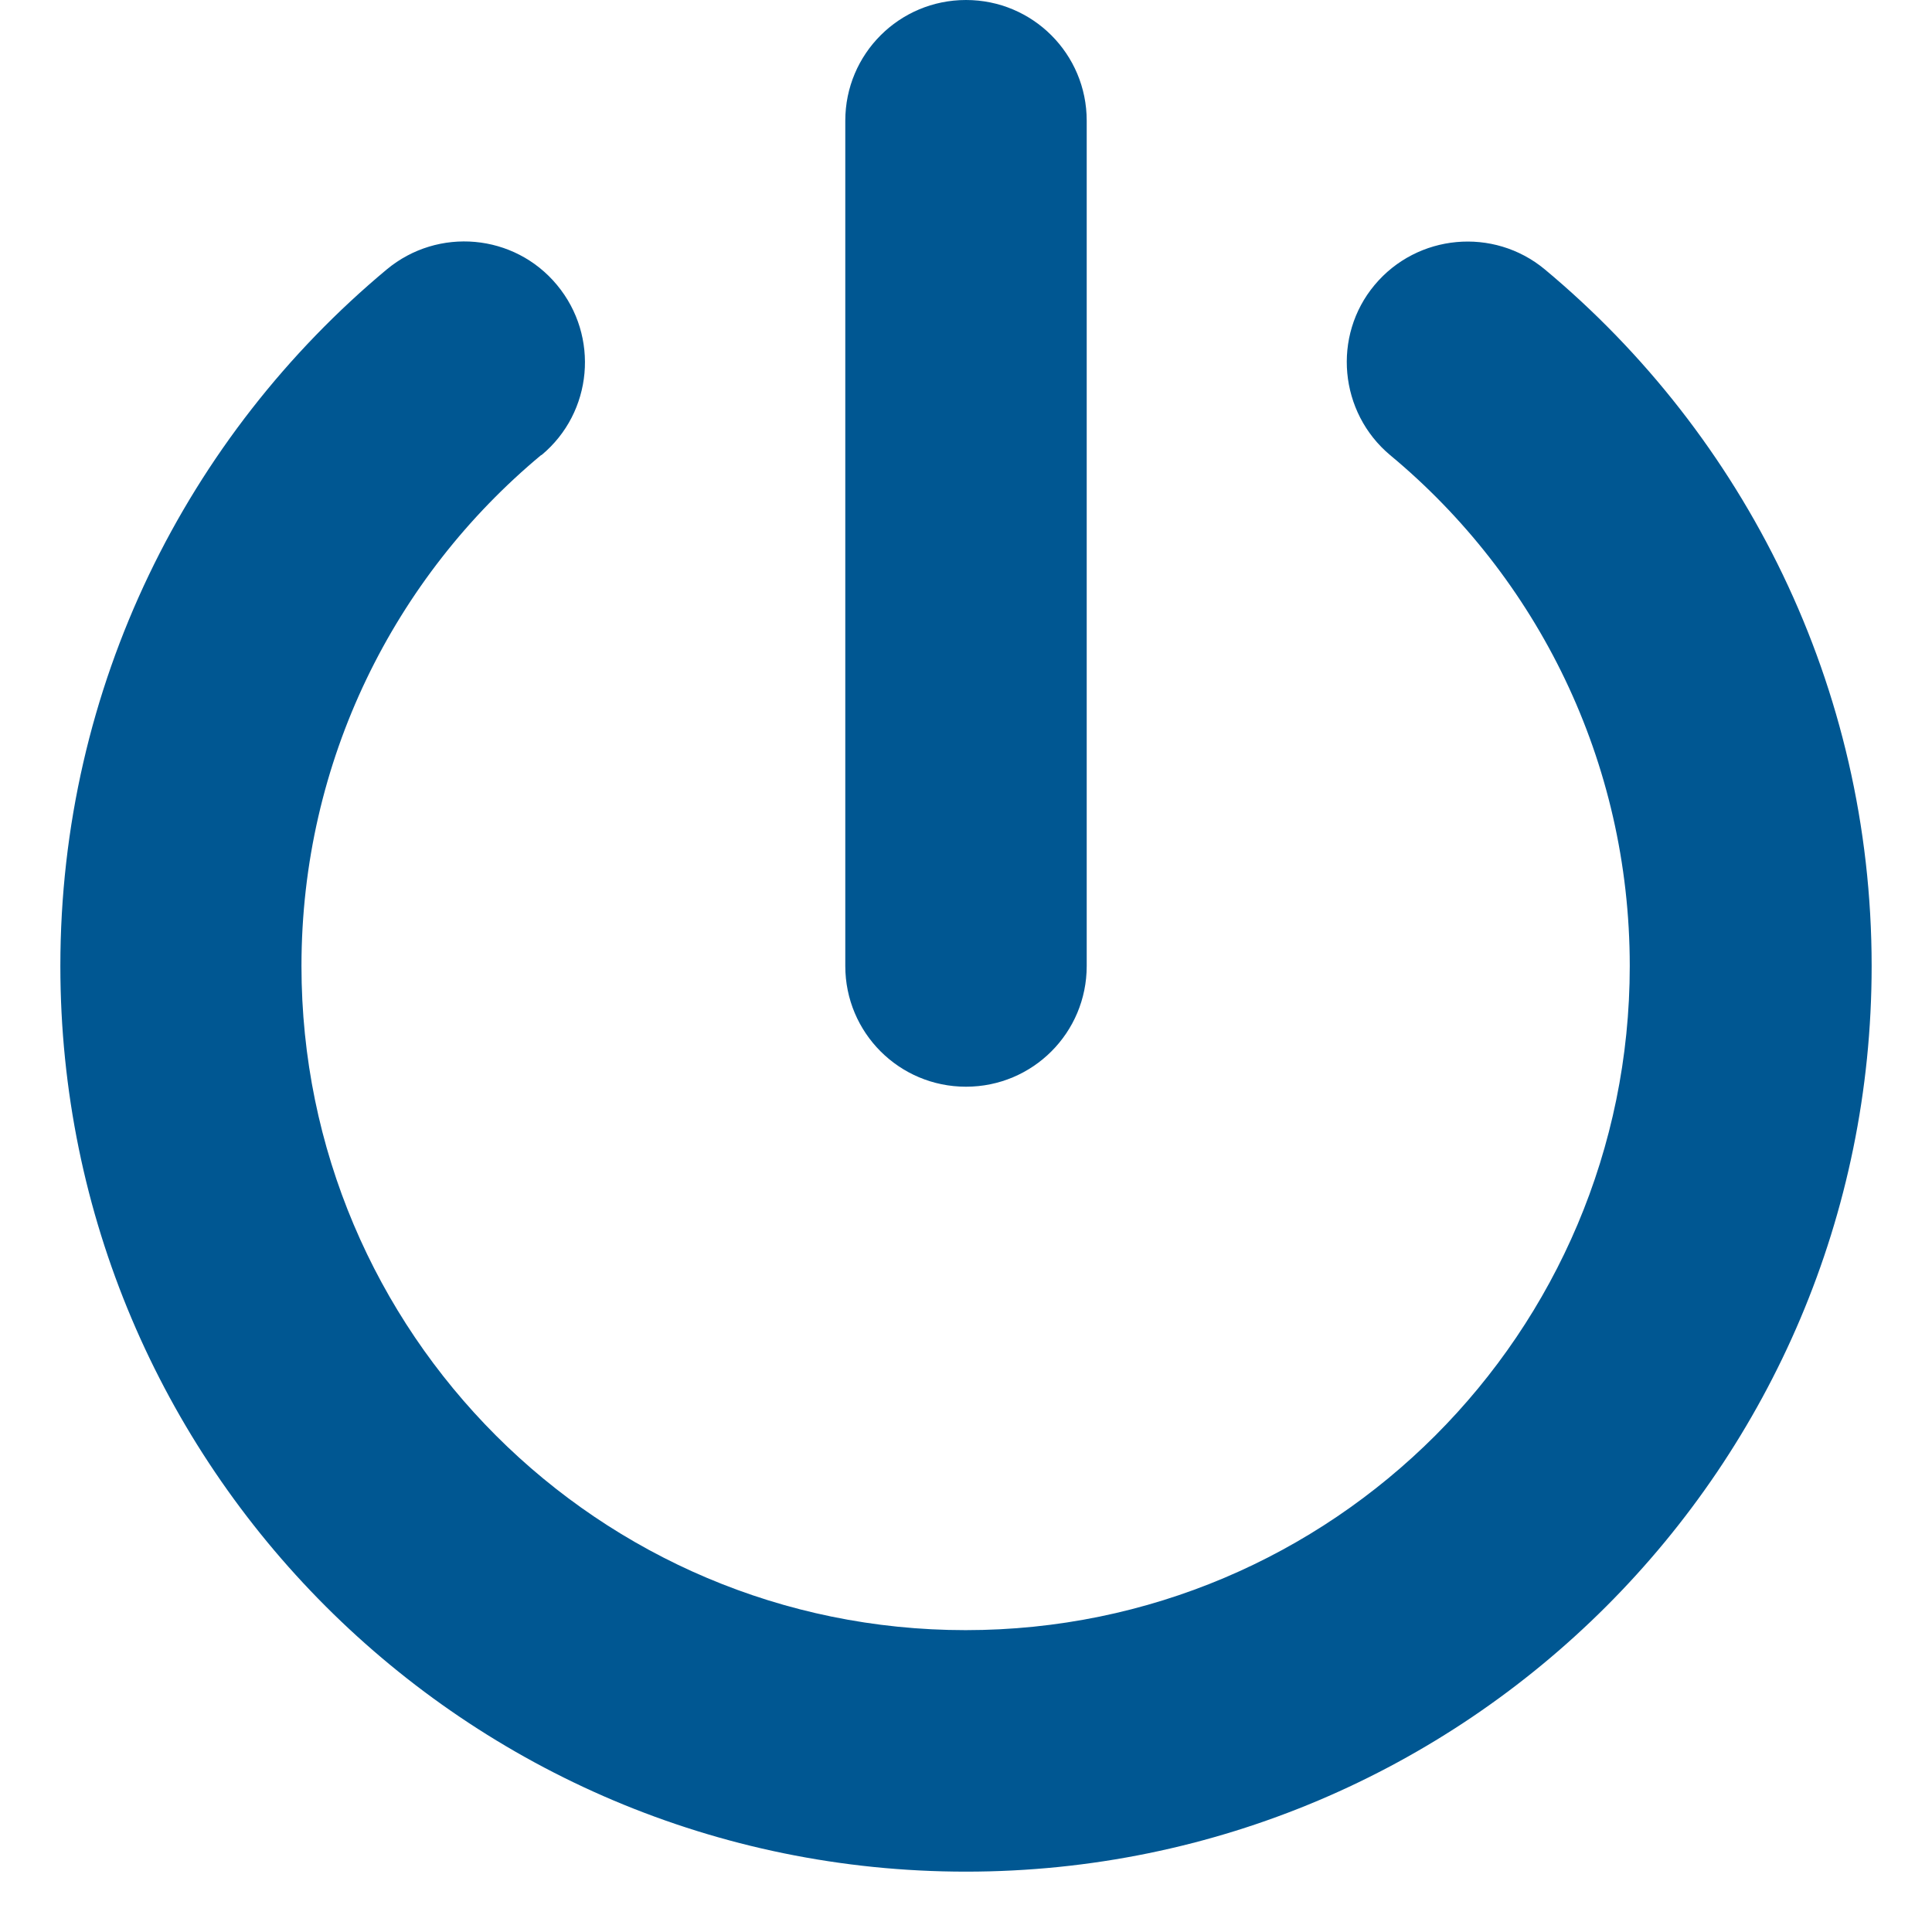 <svg width="25" height="25" viewBox="0 0 25 25" fill="none" xmlns="http://www.w3.org/2000/svg">
<g clip-path="url(#clip0_59_33)">
<path d="M14.062 1.562C14.062 0.698 13.364 0 12.5 0C11.636 0 10.938 0.698 10.938 1.562V12.5C10.938 13.364 11.636 14.062 12.5 14.062C13.364 14.062 14.062 13.364 14.062 12.5V1.562ZM7.007 5.889C7.671 5.337 7.759 4.351 7.207 3.687C6.655 3.022 5.669 2.935 5.005 3.486C2.427 5.635 0.781 8.877 0.781 12.5C0.781 18.97 6.03 24.219 12.5 24.219C18.97 24.219 24.219 18.97 24.219 12.5C24.219 8.877 22.568 5.635 19.99 3.486C19.326 2.935 18.34 3.027 17.788 3.687C17.236 4.346 17.329 5.337 17.988 5.889C19.888 7.466 21.089 9.844 21.089 12.5C21.089 17.246 17.241 21.094 12.495 21.094C7.749 21.094 3.901 17.246 3.901 12.5C3.901 9.844 5.107 7.466 7.002 5.889H7.007Z" fill="#005792"/>
</g>
<defs>
<clipPath id="clip0_59_33">
<rect width="25" height="25" fill="white"/>
</clipPath>
</defs>
</svg>
